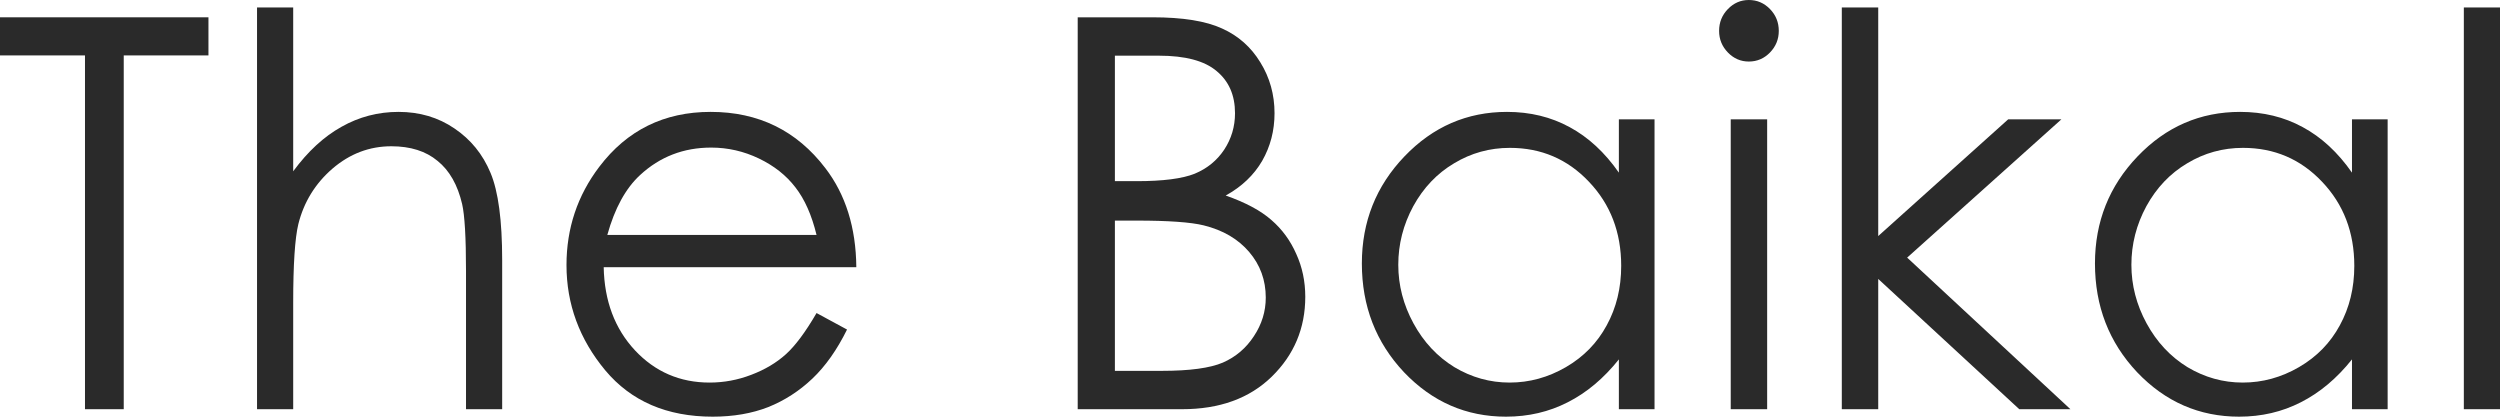 <svg width="144" height="24" viewBox="0 0 144 24" fill="none" xmlns="http://www.w3.org/2000/svg">
<path d="M0 3.192V0.997H12.007V3.192H7.127V23.57H4.895V3.192H0Z" fill="#2A2A2A"/>
<path d="M14.805 0.43H16.888V9.867C17.731 8.721 18.658 7.867 19.67 7.304C20.682 6.731 21.778 6.445 22.959 6.445C24.169 6.445 25.24 6.762 26.172 7.396C27.115 8.031 27.809 8.885 28.255 9.959C28.702 11.023 28.925 12.696 28.925 14.977V23.57H26.842V15.606C26.842 13.683 26.767 12.399 26.619 11.755C26.361 10.65 25.89 9.821 25.205 9.269C24.531 8.706 23.643 8.425 22.542 8.425C21.282 8.425 20.151 8.854 19.149 9.714C18.157 10.573 17.503 11.637 17.185 12.905C16.987 13.724 16.888 15.238 16.888 17.448V23.57H14.805V0.43Z" fill="#2A2A2A"/>
<path d="M47.033 18.031L48.789 18.982C48.213 20.148 47.549 21.09 46.795 21.806C46.041 22.522 45.193 23.069 44.251 23.448C43.308 23.816 42.242 24 41.051 24C38.413 24 36.35 23.11 34.862 21.33C33.374 19.54 32.63 17.519 32.63 15.268C32.63 13.151 33.26 11.263 34.52 9.606C36.117 7.499 38.254 6.445 40.932 6.445C43.69 6.445 45.892 7.524 47.539 9.683C48.709 11.207 49.304 13.11 49.324 15.391H34.773C34.812 17.335 35.412 18.931 36.573 20.179C37.733 21.417 39.167 22.036 40.873 22.036C41.696 22.036 42.495 21.887 43.268 21.591C44.052 21.294 44.717 20.9 45.262 20.409C45.808 19.918 46.398 19.125 47.033 18.031ZM47.033 13.534C46.755 12.389 46.348 11.473 45.813 10.788C45.287 10.102 44.588 9.55 43.715 9.13C42.842 8.711 41.924 8.501 40.962 8.501C39.375 8.501 38.011 9.028 36.87 10.082C36.037 10.849 35.407 12 34.981 13.534H47.033Z" fill="#2A2A2A"/>
<path d="M62.076 0.997H66.391C68.126 0.997 69.461 1.212 70.393 1.642C71.326 2.061 72.059 2.711 72.595 3.591C73.141 4.471 73.413 5.448 73.413 6.522C73.413 7.524 73.175 8.44 72.699 9.269C72.223 10.087 71.524 10.752 70.601 11.263C71.742 11.662 72.62 12.133 73.235 12.675C73.85 13.207 74.326 13.857 74.663 14.624C75.01 15.381 75.184 16.205 75.184 17.095C75.184 18.905 74.539 20.44 73.25 21.698C71.97 22.946 70.249 23.57 68.087 23.57H62.076V0.997ZM64.218 3.207V10.435H65.468C66.986 10.435 68.102 10.292 68.816 10.005C69.53 9.708 70.096 9.248 70.512 8.624C70.929 7.99 71.137 7.289 71.137 6.522C71.137 5.488 70.785 4.68 70.081 4.097C69.386 3.504 68.275 3.207 66.748 3.207H64.218ZM64.218 12.706V21.361H66.926C68.523 21.361 69.694 21.202 70.438 20.885C71.182 20.558 71.777 20.051 72.223 19.366C72.68 18.68 72.908 17.939 72.908 17.141C72.908 16.138 72.59 15.263 71.955 14.517C71.32 13.77 70.448 13.258 69.337 12.982C68.593 12.798 67.298 12.706 65.453 12.706H64.218Z" fill="#2A2A2A"/>
<path d="M95.301 6.875V23.57H93.247V20.701C92.374 21.795 91.392 22.619 90.301 23.171C89.22 23.724 88.035 24 86.745 24C84.454 24 82.495 23.146 80.868 21.437C79.251 19.719 78.443 17.632 78.443 15.177C78.443 12.772 79.261 10.716 80.898 9.008C82.534 7.299 84.503 6.445 86.805 6.445C88.134 6.445 89.334 6.737 90.406 7.32C91.487 7.903 92.434 8.777 93.247 9.944V6.875H95.301ZM86.968 8.517C85.808 8.517 84.737 8.813 83.754 9.407C82.772 9.99 81.989 10.813 81.404 11.877C80.828 12.941 80.541 14.066 80.541 15.253C80.541 16.43 80.833 17.555 81.418 18.629C82.004 19.703 82.787 20.542 83.769 21.146C84.761 21.739 85.823 22.036 86.954 22.036C88.094 22.036 89.175 21.739 90.197 21.146C91.219 20.552 92.002 19.749 92.548 18.737C93.103 17.724 93.381 16.583 93.381 15.315C93.381 13.381 92.761 11.765 91.521 10.466C90.291 9.166 88.774 8.517 86.968 8.517Z" fill="#2A2A2A"/>
<path d="M100.732 0C101.208 0 101.614 0.174 101.952 0.522C102.289 0.87 102.458 1.289 102.458 1.78C102.458 2.261 102.289 2.675 101.952 3.023C101.614 3.371 101.208 3.545 100.732 3.545C100.265 3.545 99.864 3.371 99.526 3.023C99.189 2.675 99.02 2.261 99.02 1.78C99.02 1.289 99.189 0.87 99.526 0.522C99.864 0.174 100.265 0 100.732 0ZM99.69 6.875H101.788V23.57H99.69V6.875Z" fill="#2A2A2A"/>
<path d="M106.088 0.43H108.186V13.596L115.67 6.875H118.735L109.852 14.839L119.256 23.57H116.31L108.186 16.067V23.57H106.088V0.43Z" fill="#2A2A2A"/>
<path d="M137.528 6.875V23.57H135.474V20.701C134.601 21.795 133.619 22.619 132.528 23.171C131.447 23.724 130.262 24 128.972 24C126.681 24 124.722 23.146 123.095 21.437C121.478 19.719 120.67 17.632 120.67 15.177C120.67 12.772 121.488 10.716 123.125 9.008C124.761 7.299 126.73 6.445 129.032 6.445C130.361 6.445 131.561 6.737 132.632 7.32C133.714 7.903 134.661 8.777 135.474 9.944V6.875H137.528ZM129.195 8.517C128.035 8.517 126.963 8.813 125.981 9.407C124.999 9.99 124.216 10.813 123.631 11.877C123.055 12.941 122.768 14.066 122.768 15.253C122.768 16.43 123.06 17.555 123.645 18.629C124.231 19.703 125.014 20.542 125.996 21.146C126.988 21.739 128.05 22.036 129.18 22.036C130.321 22.036 131.402 21.739 132.424 21.146C133.446 20.552 134.229 19.749 134.775 18.737C135.33 17.724 135.608 16.583 135.608 15.315C135.608 13.381 134.988 11.765 133.748 10.466C132.518 9.166 131.001 8.517 129.195 8.517Z" fill="#2A2A2A"/>
<path d="M141.917 0.43H144V23.57H141.917V0.43Z" fill="#2A2A2A"/>
</svg>
